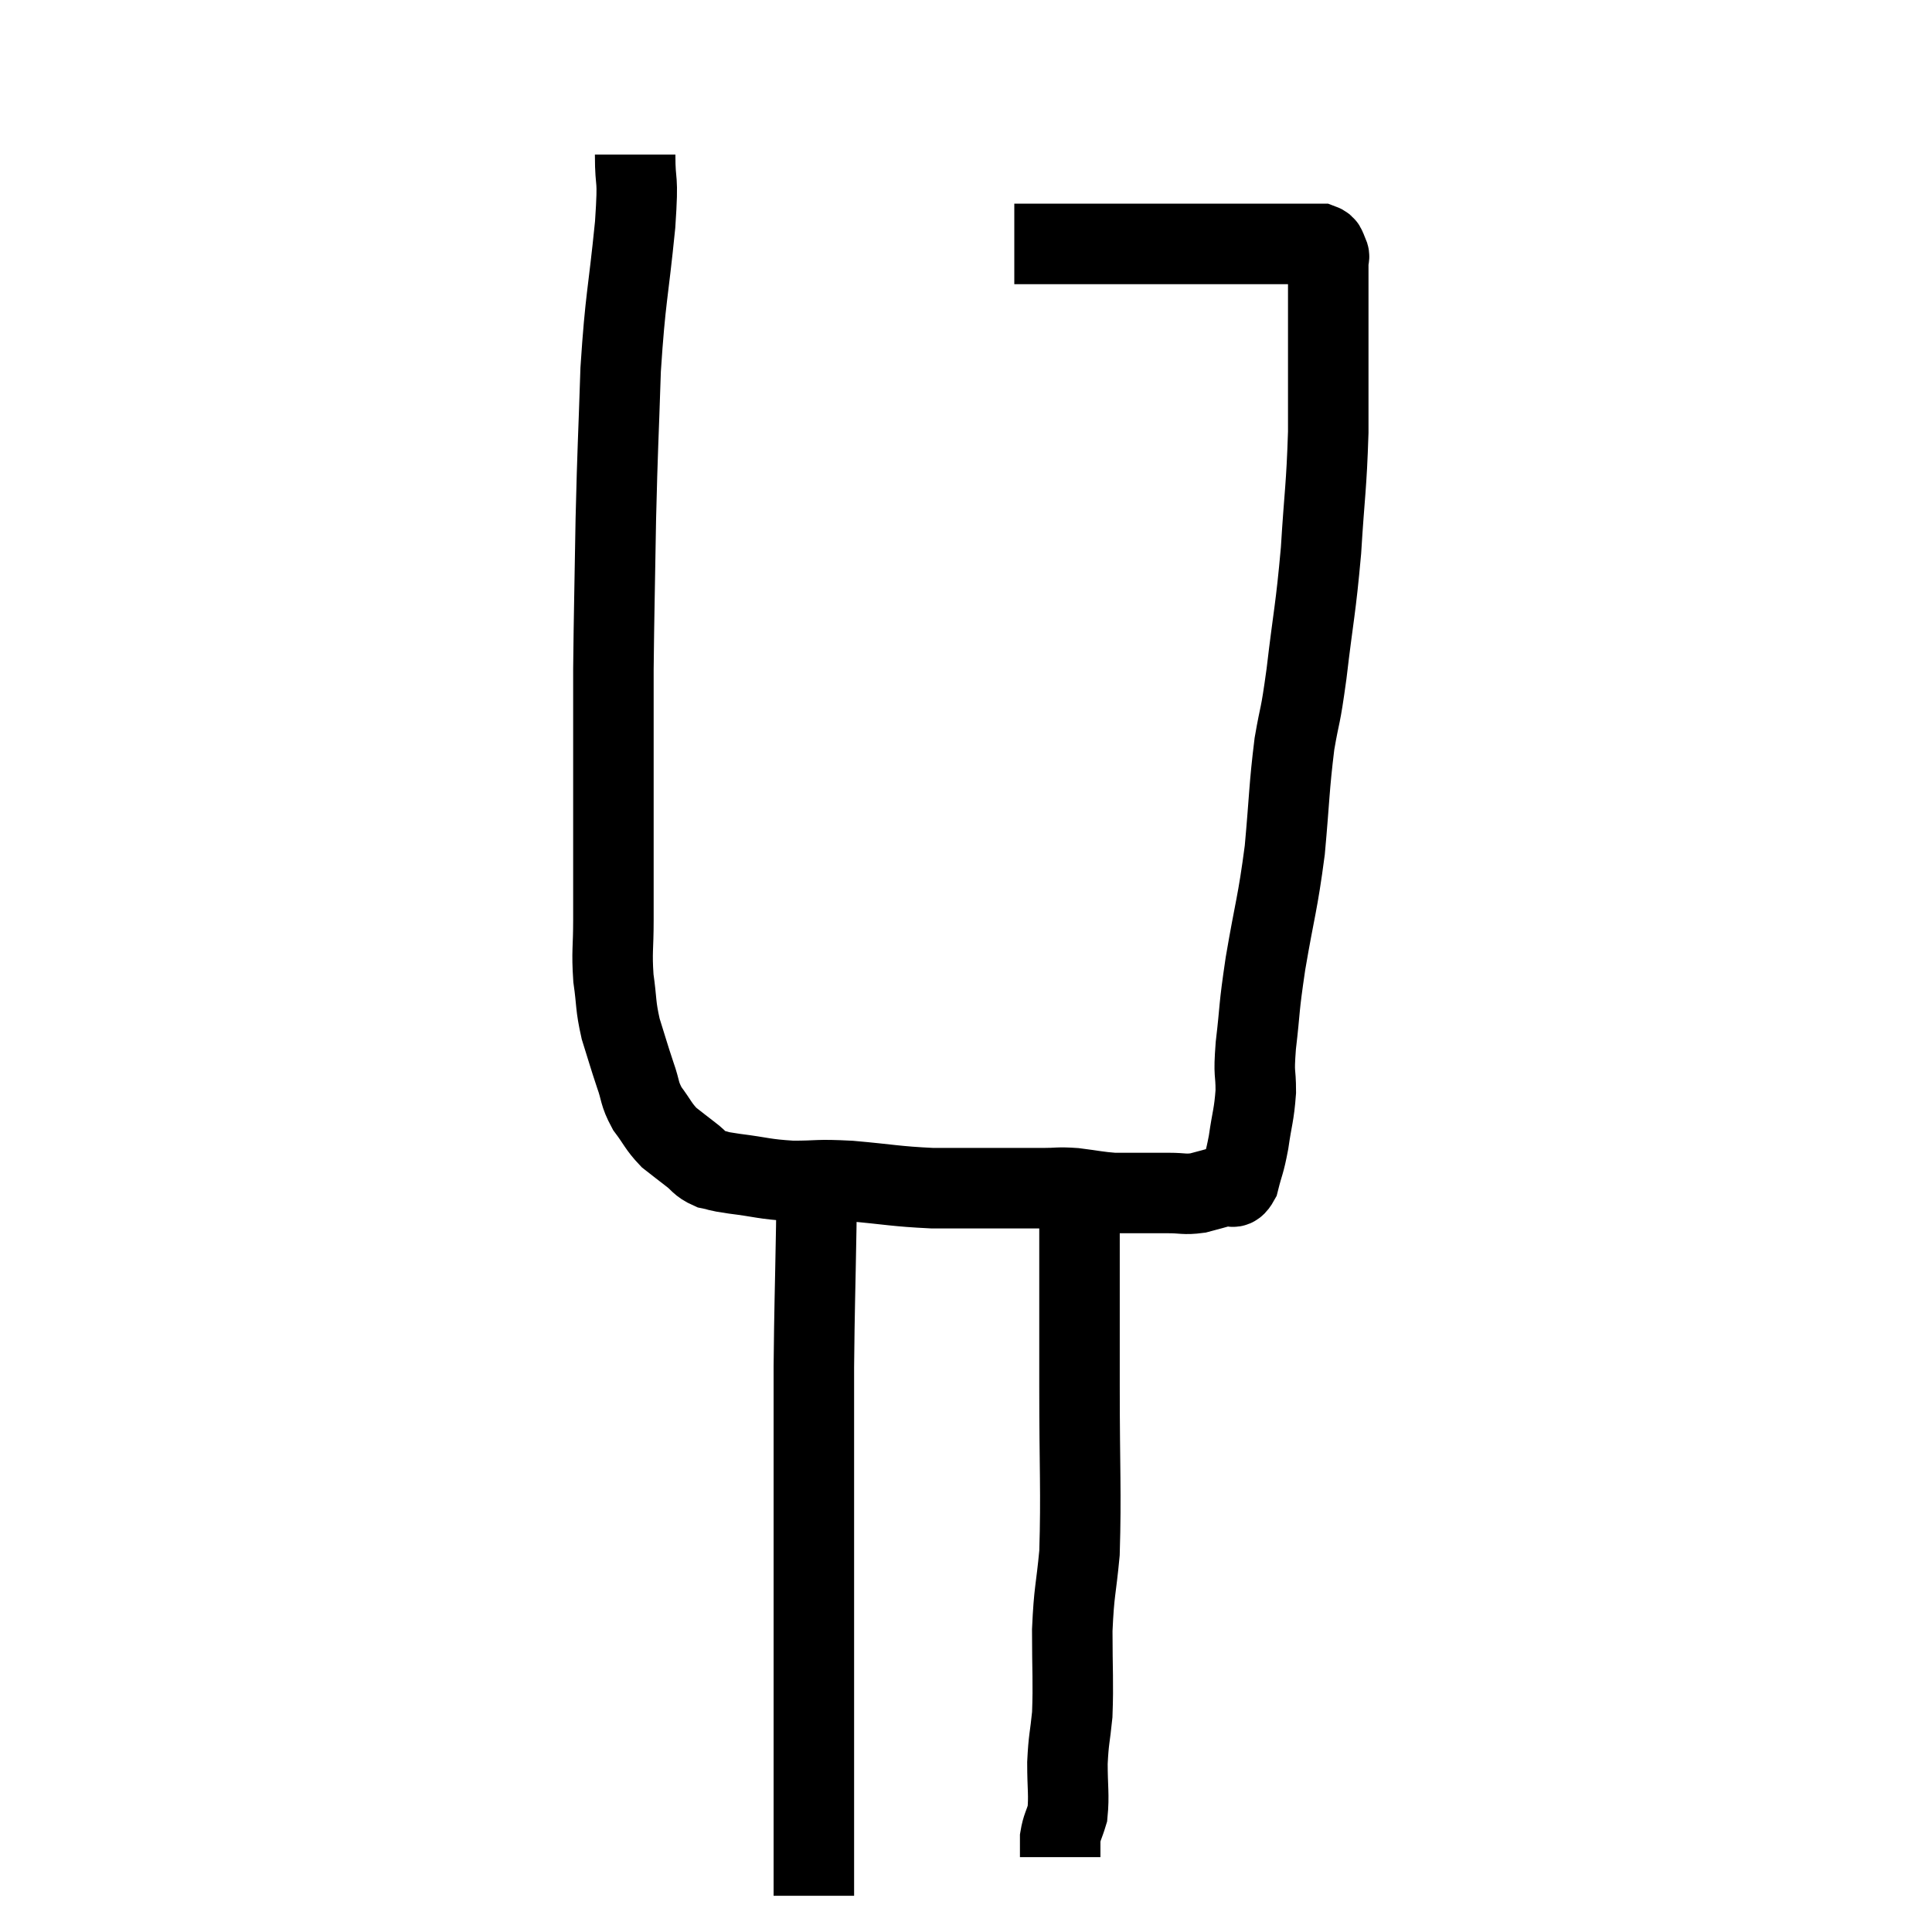 <svg width="48" height="48" viewBox="0 0 48 48" xmlns="http://www.w3.org/2000/svg"><path d="M 15.78 3.84 C 15.78 4.71, 15.87 4.245, 15.78 5.58 C 15.6 7.38, 15.54 7.35, 15.42 9.18 C 15.36 11.04, 15.345 11.04, 15.3 12.9 C 15.27 14.76, 15.255 15.195, 15.24 16.62 C 15.24 17.61, 15.24 17.475, 15.24 18.6 C 15.24 19.86, 15.24 20.055, 15.24 21.12 C 15.24 21.99, 15.24 22.065, 15.24 22.86 C 15.24 23.58, 15.195 23.625, 15.24 24.3 C 15.33 24.93, 15.285 24.96, 15.42 25.56 C 15.6 26.13, 15.615 26.205, 15.78 26.7 C 15.93 27.12, 15.87 27.15, 16.08 27.54 C 16.35 27.9, 16.35 27.975, 16.62 28.26 C 16.89 28.47, 16.905 28.485, 17.16 28.68 C 17.4 28.86, 17.37 28.92, 17.64 29.04 C 17.94 29.1, 17.73 29.085, 18.24 29.16 C 18.96 29.25, 18.96 29.295, 19.68 29.34 C 20.4 29.34, 20.25 29.295, 21.12 29.34 C 22.14 29.43, 22.23 29.475, 23.16 29.52 C 24 29.52, 24.15 29.52, 24.84 29.52 C 25.38 29.52, 25.455 29.52, 25.92 29.52 C 26.31 29.52, 26.265 29.49, 26.7 29.52 C 27.18 29.58, 27.27 29.61, 27.66 29.64 C 27.96 29.64, 27.915 29.64, 28.26 29.64 C 28.65 29.64, 28.665 29.64, 29.04 29.64 C 29.4 29.64, 29.415 29.685, 29.76 29.64 C 30.09 29.55, 30.165 29.535, 30.42 29.46 C 30.6 29.4, 30.63 29.61, 30.78 29.34 C 30.9 28.86, 30.915 28.935, 31.02 28.38 C 31.11 27.75, 31.155 27.72, 31.2 27.12 C 31.2 26.55, 31.14 26.775, 31.2 25.98 C 31.32 24.96, 31.26 25.155, 31.44 23.94 C 31.68 22.53, 31.74 22.485, 31.92 21.12 C 32.04 19.8, 32.025 19.575, 32.16 18.48 C 32.31 17.61, 32.295 17.94, 32.46 16.74 C 32.64 15.21, 32.685 15.18, 32.82 13.68 C 32.91 12.21, 32.955 12.135, 33 10.74 C 33 9.42, 33 9.015, 33 8.1 C 33 7.59, 33 7.455, 33 7.08 C 33 6.84, 33 6.75, 33 6.6 C 33 6.54, 33 6.555, 33 6.48 C 33 6.39, 33.045 6.405, 33 6.3 C 32.91 6.18, 32.985 6.12, 32.82 6.06 C 32.58 6.06, 32.58 6.06, 32.34 6.06 C 32.1 6.06, 32.13 6.06, 31.86 6.06 C 31.56 6.06, 31.635 6.06, 31.26 6.06 C 30.81 6.06, 31.02 6.06, 30.36 6.06 C 29.49 6.06, 29.565 6.06, 28.62 6.06 C 27.6 6.06, 27.33 6.06, 26.58 6.06 C 26.1 6.06, 25.965 6.06, 25.62 6.06 C 25.41 6.06, 25.305 6.06, 25.2 6.06 C 25.2 6.06, 25.2 6.06, 25.2 6.06 L 25.2 6.06" fill="none" stroke="black" stroke-width="2"></path><path d="M 20.28 29.7 C 20.28 30.09, 20.295 29.415, 20.28 30.48 C 20.25 32.22, 20.235 32.43, 20.22 33.96 C 20.22 35.28, 20.22 35.25, 20.22 36.6 C 20.22 37.98, 20.22 38.265, 20.22 39.36 C 20.22 40.17, 20.22 40.065, 20.22 40.98 C 20.22 42, 20.22 42.03, 20.22 43.02 C 20.22 43.98, 20.22 43.92, 20.22 44.94 C 20.22 46.02, 20.22 46.56, 20.22 47.1 L 20.22 47.1" fill="none" stroke="black" stroke-width="2"></path><path d="M 26.82 29.46 C 26.82 30.03, 26.82 29.355, 26.82 30.6 C 26.82 32.52, 26.82 32.445, 26.82 34.44 C 26.82 36.51, 26.865 37.065, 26.82 38.58 C 26.73 39.54, 26.685 39.495, 26.64 40.5 C 26.64 41.55, 26.67 41.775, 26.64 42.6 C 26.58 43.2, 26.55 43.185, 26.52 43.8 C 26.52 44.43, 26.565 44.595, 26.52 45.06 C 26.43 45.36, 26.385 45.39, 26.34 45.66 C 26.34 45.9, 26.34 46.02, 26.34 46.14 L 26.34 46.14" fill="none" stroke="black" stroke-width="2"></path></svg>